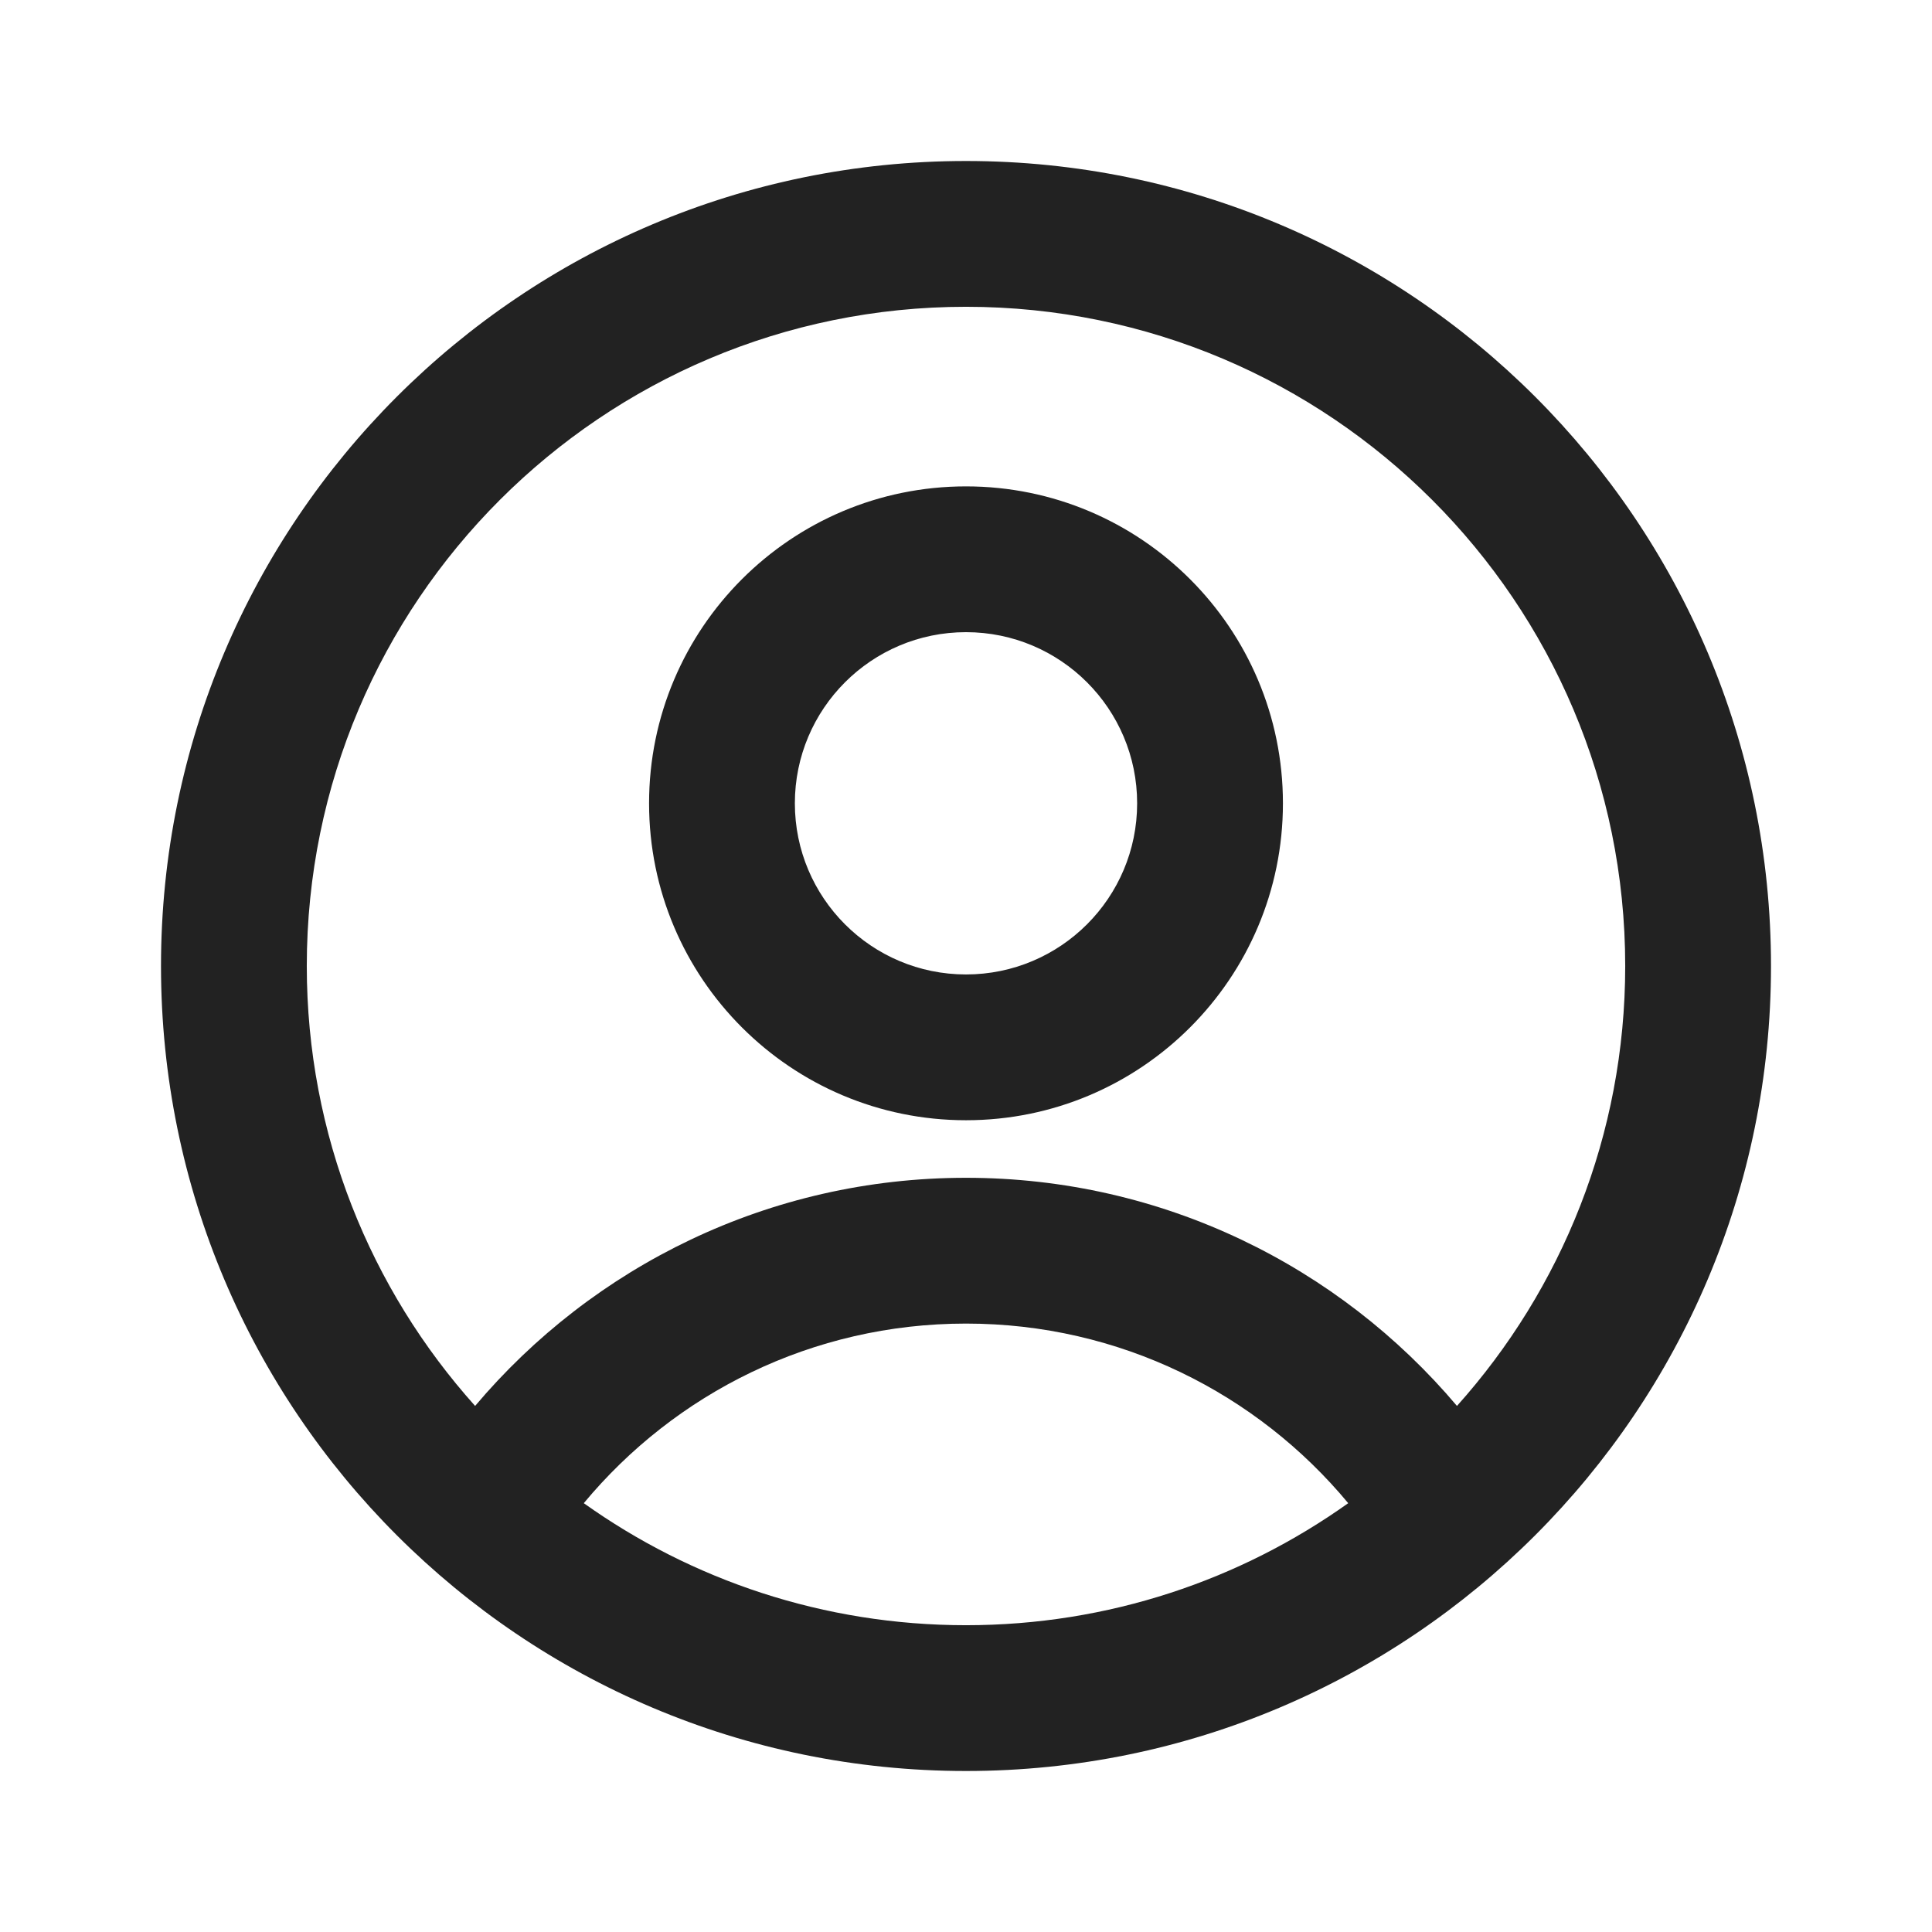 <svg width="24" height="24" viewBox="0 0 24 24" fill="none" xmlns="http://www.w3.org/2000/svg">
<path fill-rule="evenodd" clip-rule="evenodd" d="M12 2C6.477 2 2 6.477 2 12C2 17.523 6.477 22 12 22C17.523 22 22 17.523 22 12C22 6.477 17.523 2 12 2ZM3.811 12C3.811 7.478 7.478 3.811 12 3.811C16.523 3.811 20.189 7.478 20.189 12C20.189 14.1 19.398 16.015 18.099 17.465C16.636 15.733 14.447 14.631 12 14.631C9.553 14.631 7.364 15.733 5.902 17.465C4.602 16.015 3.811 14.1 3.811 12ZM12 6.042C9.826 6.042 8.063 7.805 8.063 9.979C8.063 12.153 9.826 13.916 12 13.916C14.174 13.916 15.937 12.153 15.937 9.979C15.937 7.805 14.174 6.042 12 6.042ZM9.874 9.979C9.874 8.805 10.826 7.853 12 7.853C13.174 7.853 14.126 8.805 14.126 9.979C14.126 11.153 13.174 12.105 12 12.105C10.826 12.105 9.874 11.153 9.874 9.979ZM12 20.189C10.23 20.189 8.591 19.627 7.252 18.673C8.385 17.309 10.091 16.442 12 16.442C13.909 16.442 15.616 17.309 16.748 18.673C15.409 19.627 13.77 20.189 12 20.189Z" fill="#222222"/>
</svg>
